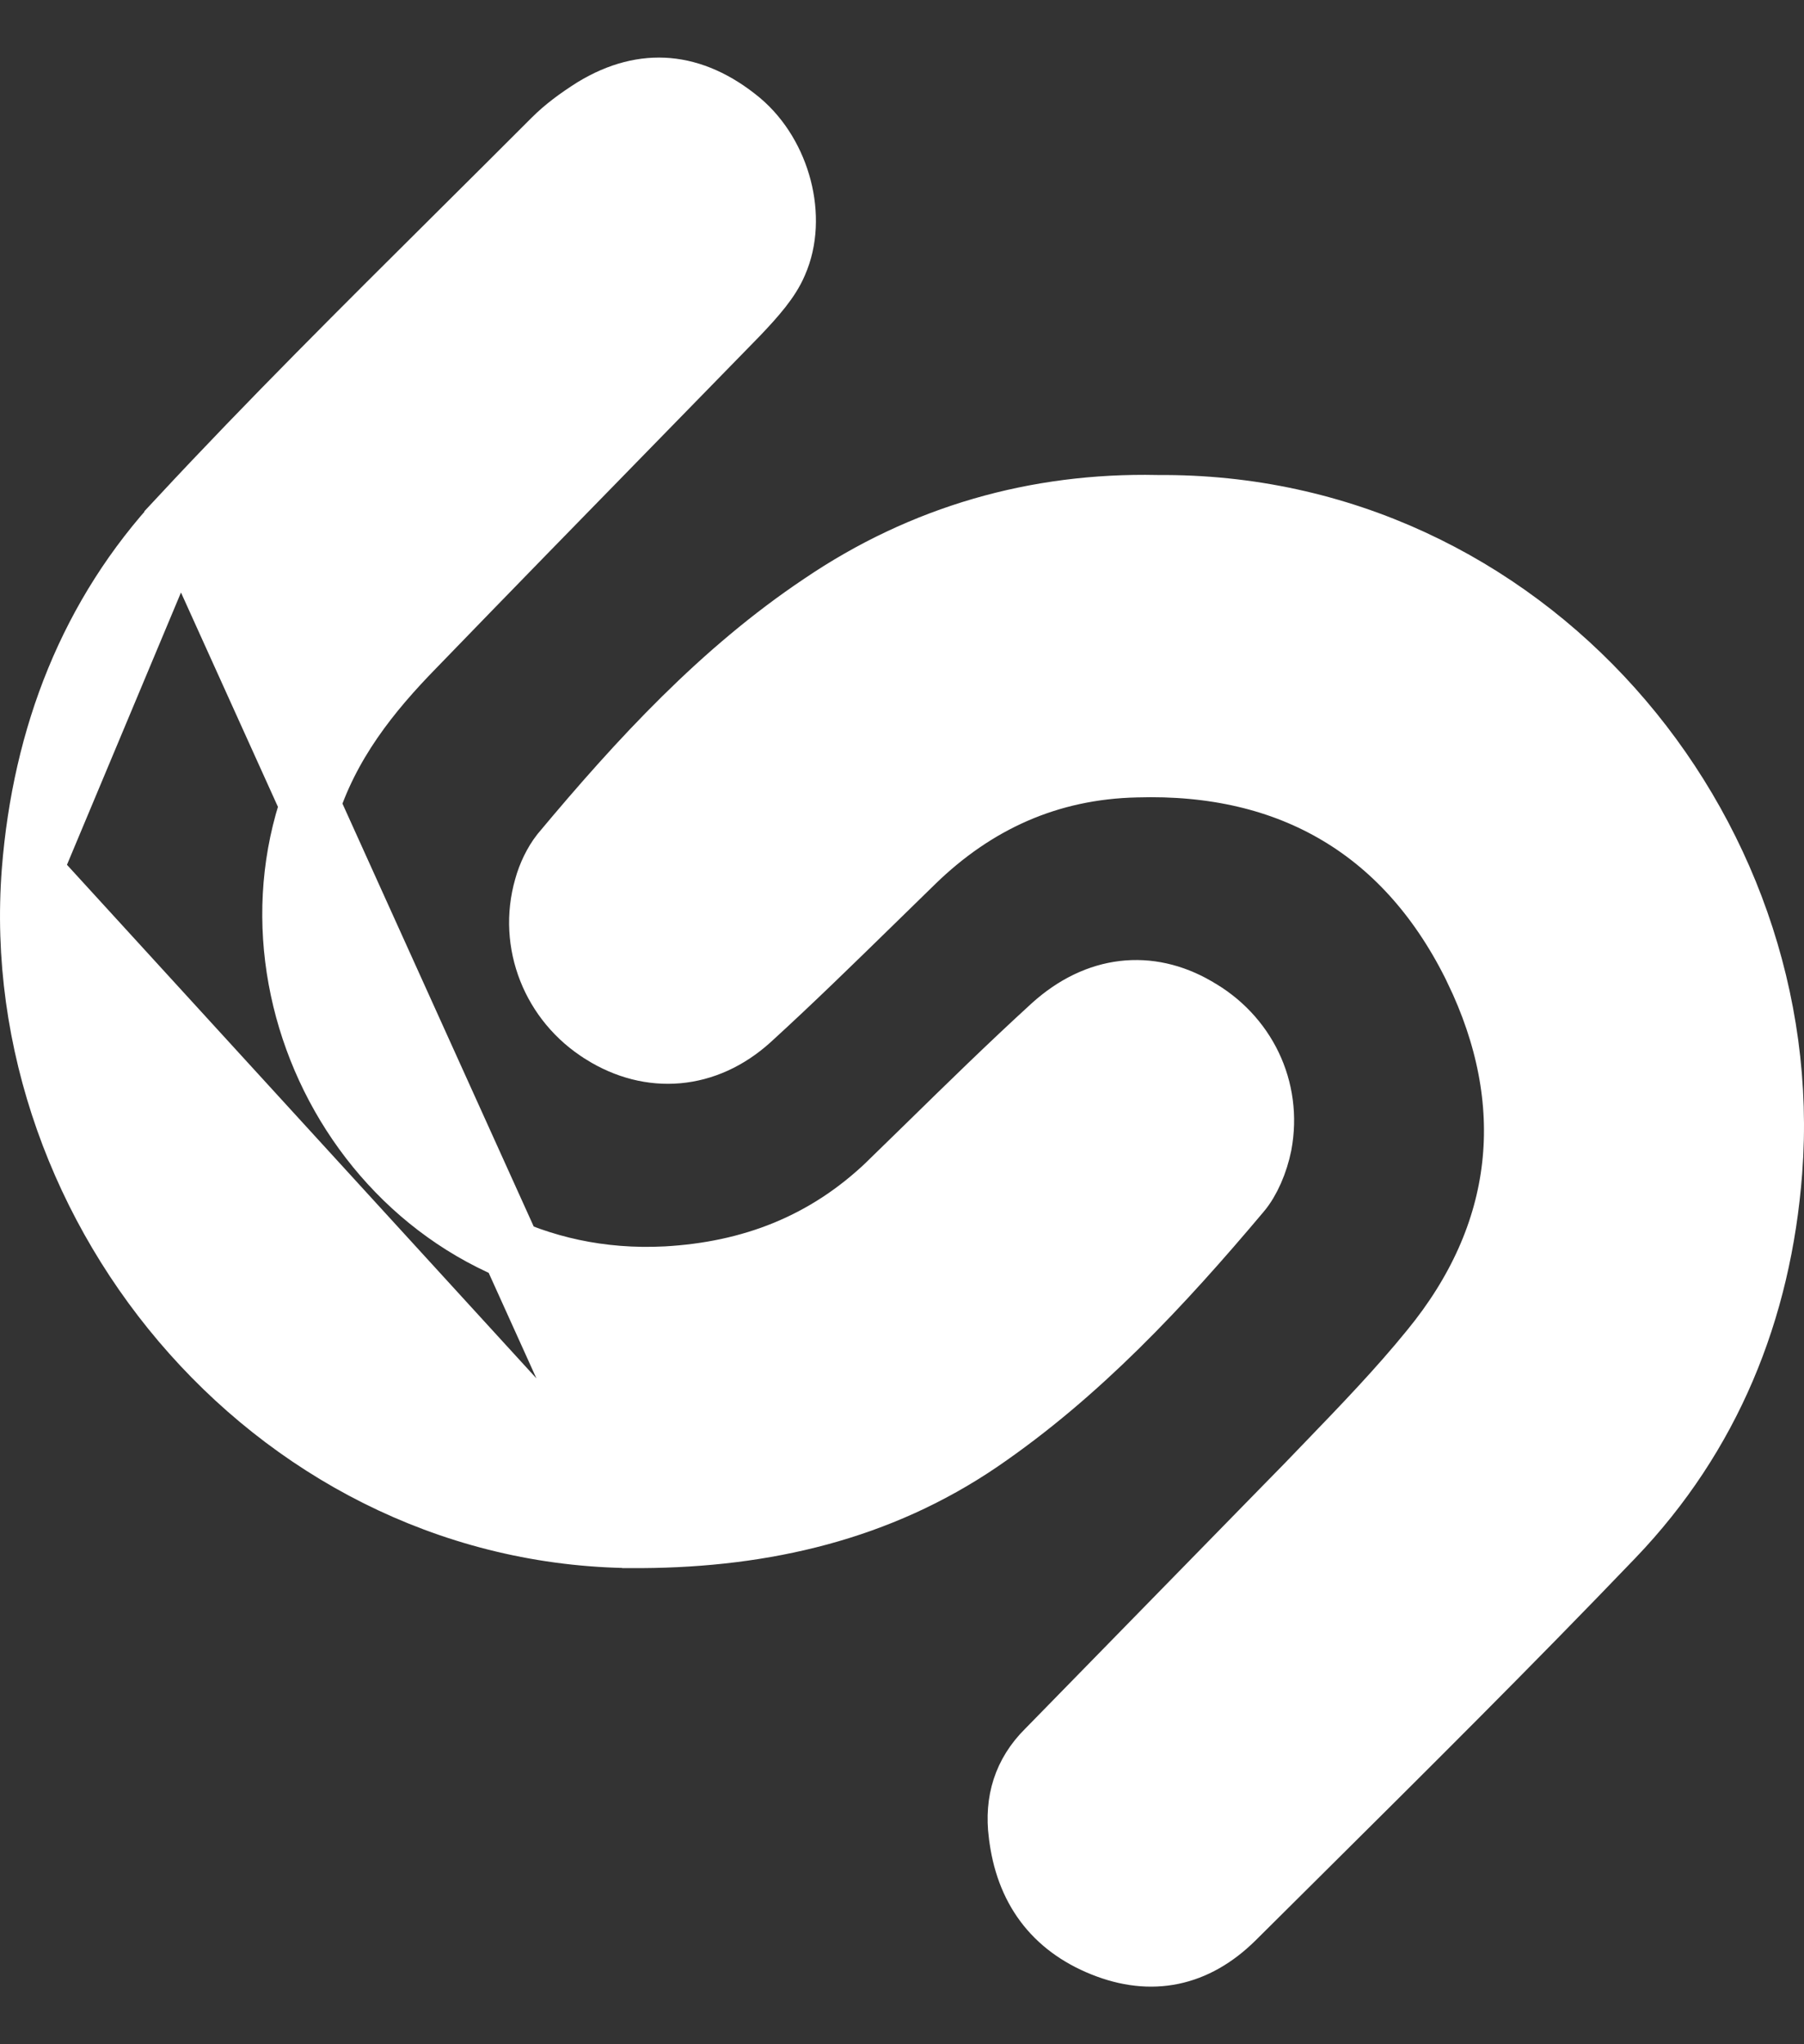 <svg xmlns="http://www.w3.org/2000/svg" width="30" height="34" viewBox="0 0 30 34" fill="none">
    <rect x="0" y="0" width="30" height="34" fill="#333333" stroke="none"/>
    <path
        d="M19.23 8.4L19.237 8.401L19.244 8.401C25.37 8.345 29.908 13.771 29.471 19.483L29.471 19.483C29.293 21.811 28.445 23.884 26.841 25.561C25.126 27.351 23.364 29.101 21.596 30.857C21.239 31.212 20.881 31.567 20.524 31.922C19.888 32.548 19.15 32.702 18.336 32.375L18.336 32.375C17.512 32.044 17.048 31.416 16.941 30.508L16.94 30.505C16.872 29.956 17.015 29.493 17.4 29.107L17.4 29.107L17.404 29.104C18.696 27.781 19.988 26.46 21.281 25.137L21.707 24.702L21.707 24.702L21.711 24.698C21.832 24.571 21.955 24.444 22.079 24.316C22.659 23.714 23.255 23.096 23.789 22.438C24.565 21.491 25.023 20.468 25.145 19.392C25.267 18.316 25.048 17.222 24.526 16.138L24.526 16.137C23.974 15 23.217 14.128 22.257 13.555C21.297 12.981 20.167 12.725 18.899 12.763C17.444 12.794 16.223 13.355 15.208 14.342C14.981 14.563 14.755 14.784 14.529 15.005C13.849 15.669 13.173 16.331 12.479 16.964C11.742 17.632 10.812 17.698 10.011 17.197L10.009 17.195C9.175 16.68 8.782 15.685 9.049 14.756L9.05 14.752C9.106 14.549 9.206 14.341 9.328 14.186C10.64 12.614 11.994 11.151 13.65 10.042L13.65 10.042L13.653 10.04C15.344 8.892 17.236 8.36 19.23 8.4Z"
        fill="white" stroke="white" />
    <path
        d="M10.67 25.581H10.671C12.721 25.568 14.627 25.123 16.3 23.985C17.948 22.86 19.319 21.392 20.631 19.833L20.632 19.832C20.792 19.643 20.922 19.341 20.983 19.039C21.157 18.107 20.718 17.211 19.895 16.752L19.89 16.748L19.89 16.748C19.111 16.3 18.243 16.378 17.492 17.058C16.777 17.712 16.096 18.378 15.409 19.051C15.195 19.26 14.98 19.47 14.764 19.68L14.762 19.683C13.719 20.681 12.484 21.152 11.073 21.23L11.071 21.23C6.745 21.45 3.978 17.154 5.119 13.503C5.469 12.371 6.164 11.513 6.902 10.758C8.106 9.513 9.322 8.267 10.538 7.022C11.119 6.427 11.7 5.832 12.28 5.237C12.572 4.93 12.808 4.661 12.925 4.383L12.928 4.376L12.928 4.376C13.26 3.623 12.984 2.575 12.319 2.013C11.908 1.671 11.499 1.499 11.107 1.464C10.716 1.43 10.3 1.528 9.863 1.795C9.608 1.957 9.385 2.12 9.192 2.314C8.669 2.838 8.144 3.36 7.62 3.881C6.053 5.439 4.491 6.991 2.992 8.602L10.67 25.581ZM10.67 25.581C4.688 25.623 0.092 20.184 0.529 14.485M10.67 25.581L0.529 14.485M0.529 14.485C0.707 12.235 1.489 10.218 2.992 8.602L0.529 14.485Z"
        fill="white" stroke="white" />
</svg>